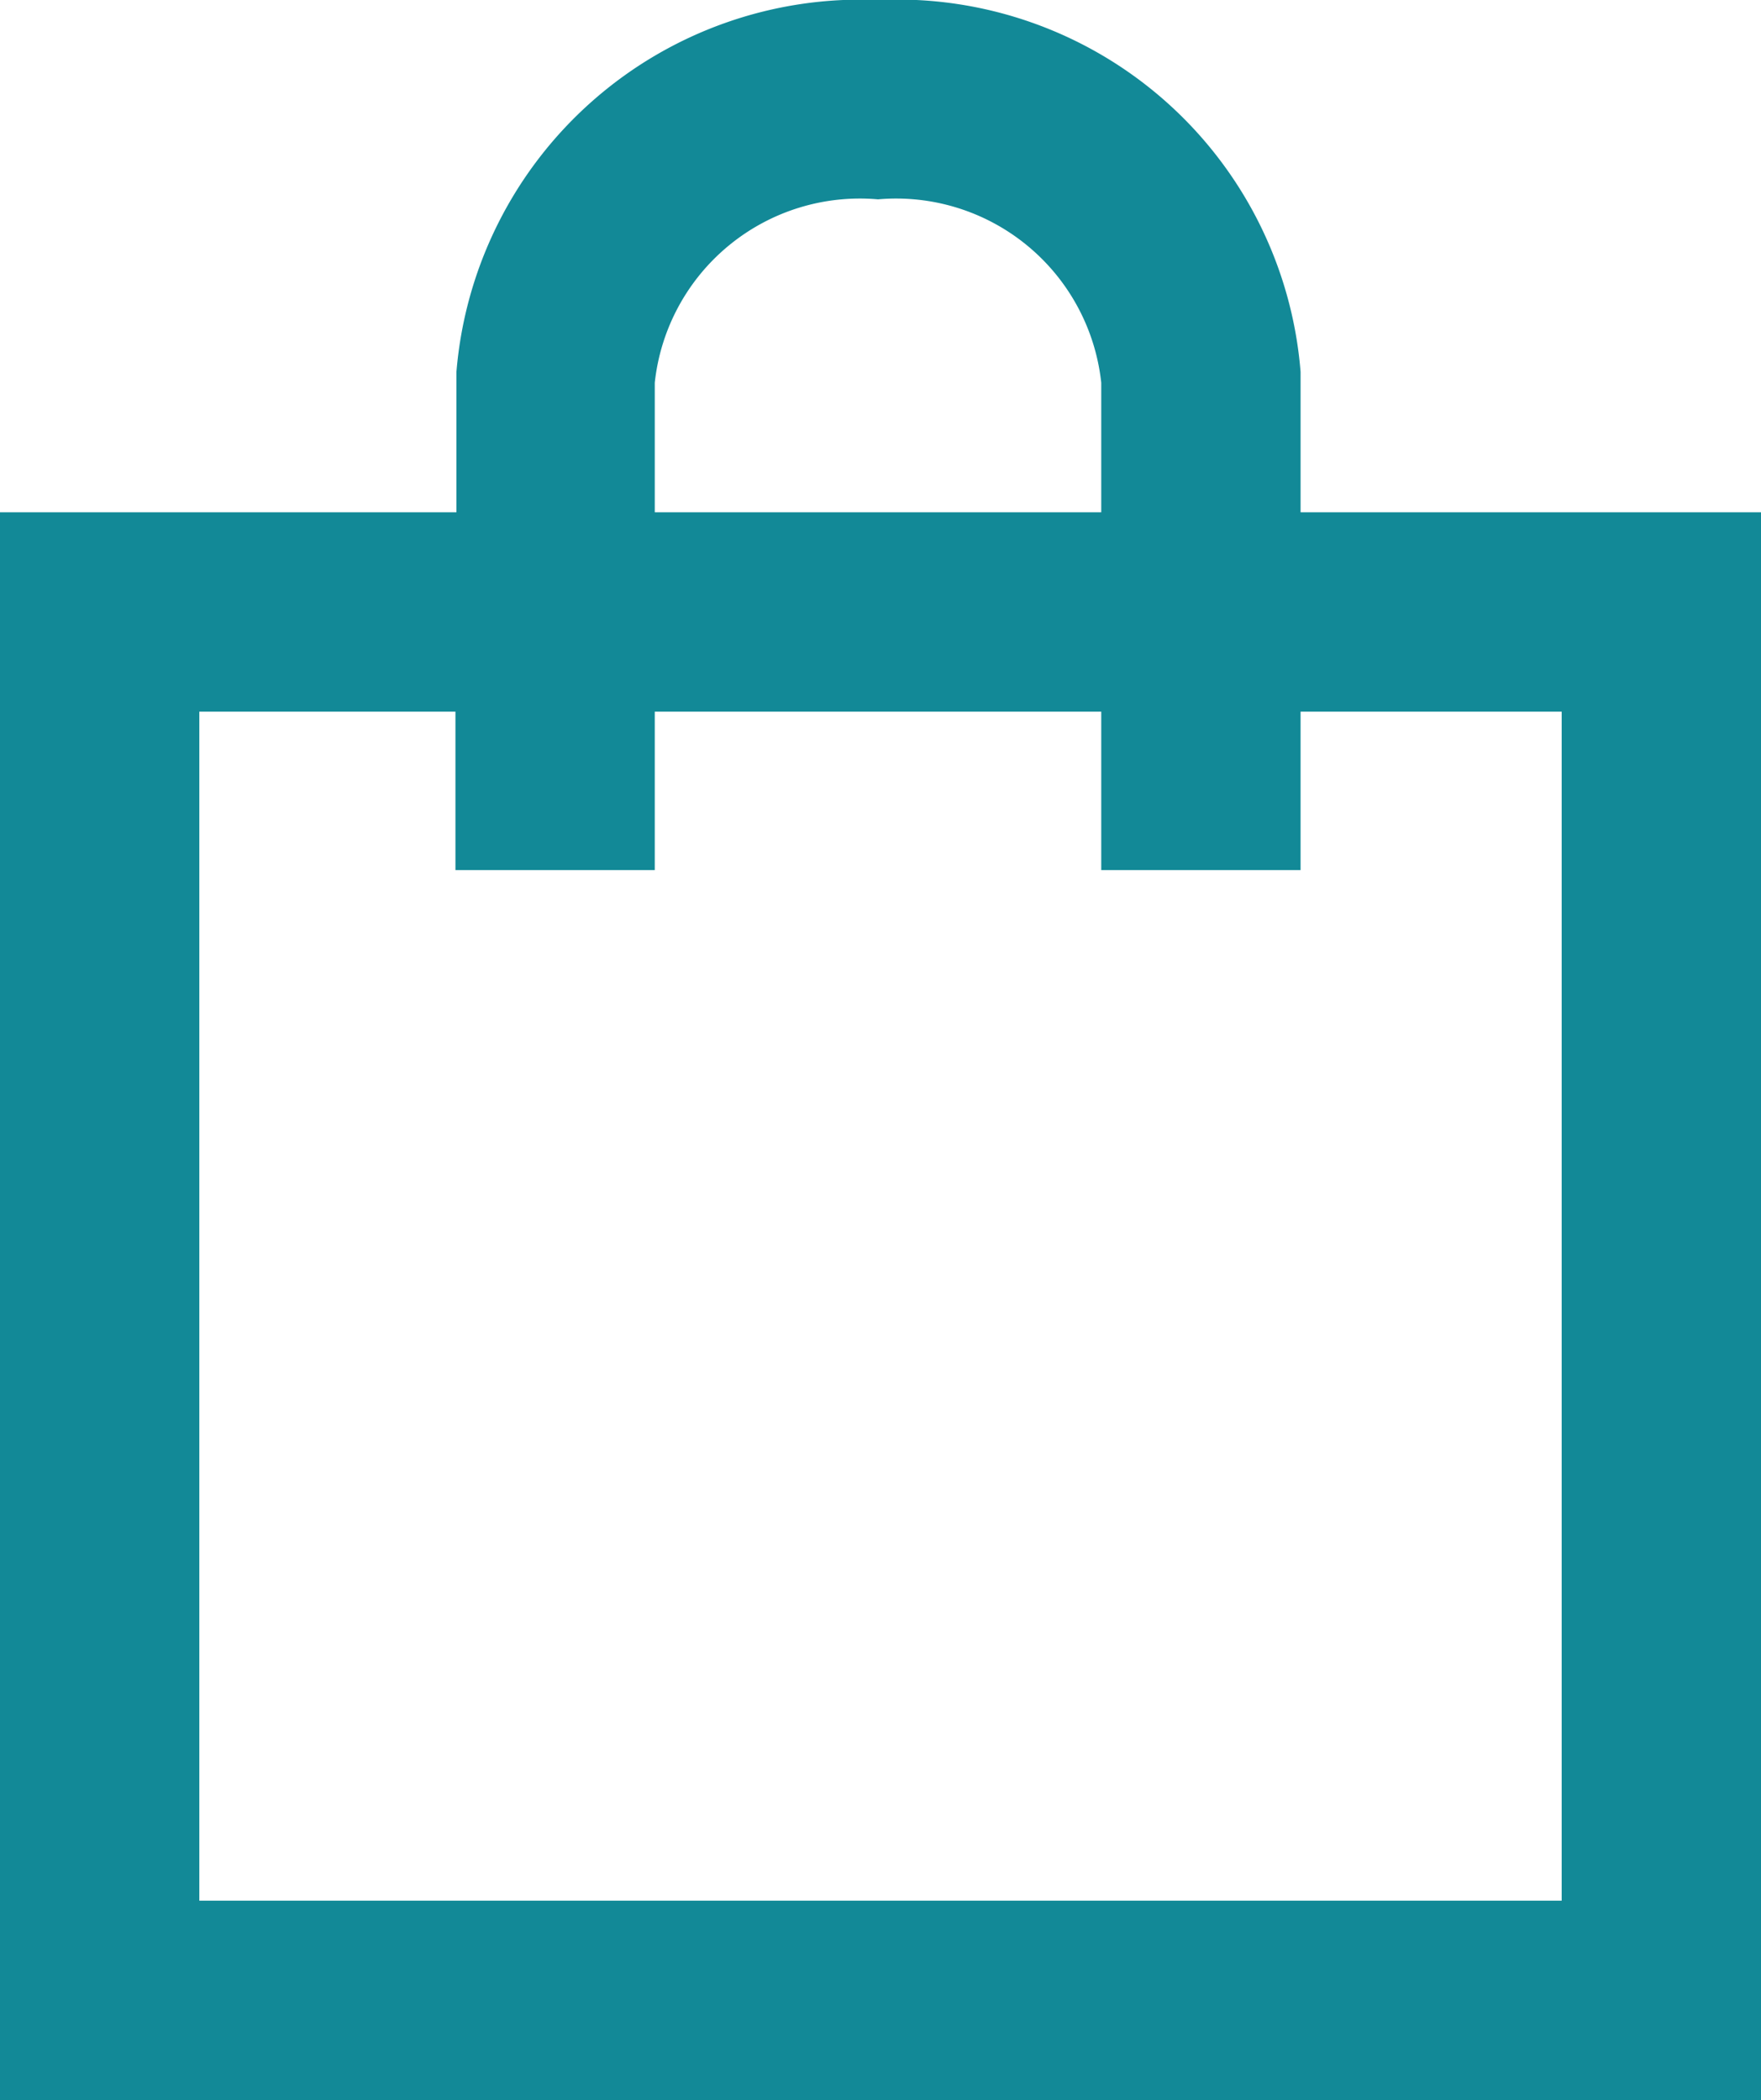 <svg id="Layer_1" data-name="Layer 1" xmlns="http://www.w3.org/2000/svg" viewBox="0 0 17.67 21.07"><defs><style>.cls-1{fill:#128997;}</style></defs><path class="cls-1" d="M13.05,5.14V3.73h0A4.06,4.06,0,0,0,8.81,0,4.07,4.07,0,0,0,4.58,3.73h0V5.14H0V21.07H17.67V5.14ZM6.57,3.84A2.07,2.07,0,0,1,8.81,2a2.07,2.07,0,0,1,2.24,1.84v1.3H6.57Zm9.1,15.23H2V7.14H4.57V8.73h2V7.14h4.48V8.73h2V7.14h2.62Z"/></svg>